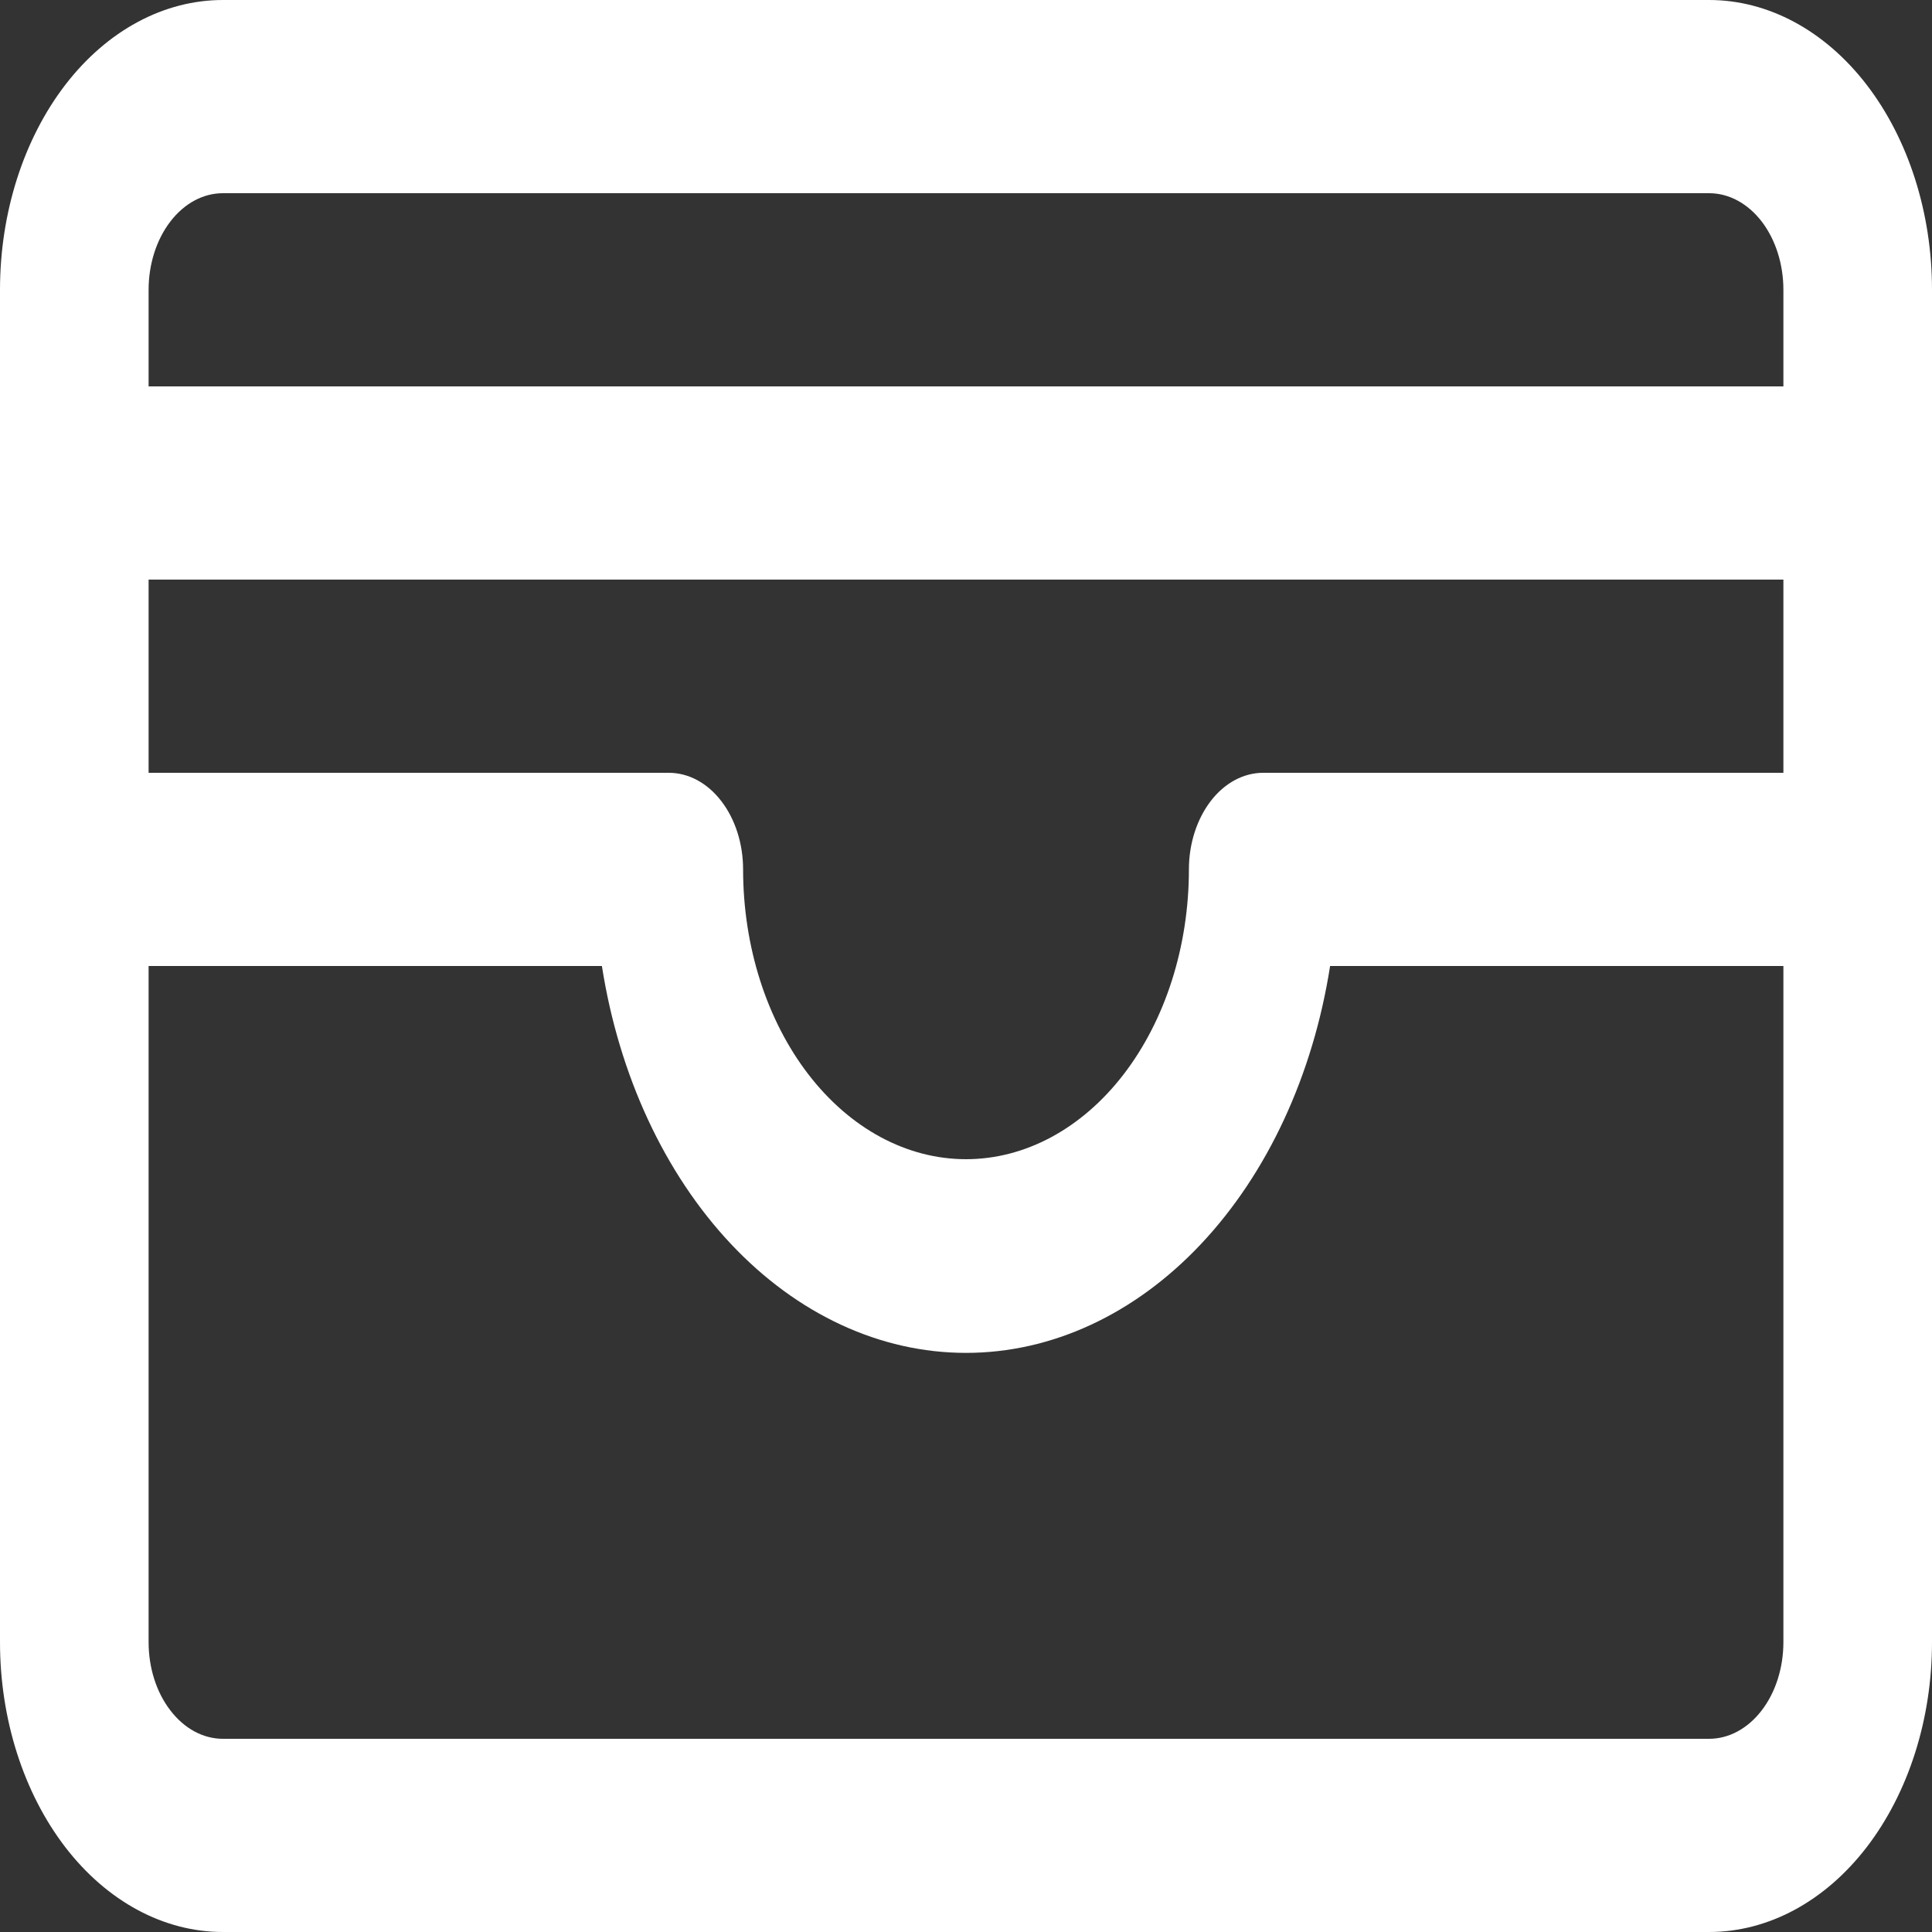 <svg width="24" height="24" viewBox="0 0 24 24" fill="none" xmlns="http://www.w3.org/2000/svg">
<rect x="0" y="0" width="24" height="24" fill="#333333" stroke="none"/>
<path d="M21.231 0H2.769C2.035 0 1.33 0.379 0.811 1.054C0.292 1.73 0 2.645 0 3.6V20.4C0 21.355 0.292 22.27 0.811 22.946C1.33 23.621 2.035 24 2.769 24H21.231C21.965 24 22.67 23.621 23.189 22.946C23.708 22.27 24 21.355 24 20.4V3.6C24 2.645 23.708 1.73 23.189 1.054C22.67 0.379 21.965 0 21.231 0ZM1.846 7.2H22.154V9.6H15.692C15.447 9.6 15.213 9.726 15.04 9.951C14.867 10.177 14.769 10.482 14.769 10.8C14.769 11.755 14.477 12.671 13.958 13.346C13.439 14.021 12.734 14.4 12 14.4C11.266 14.4 10.561 14.021 10.042 13.346C9.523 12.671 9.231 11.755 9.231 10.8C9.231 10.482 9.134 10.177 8.96 9.951C8.787 9.726 8.553 9.6 8.308 9.6H1.846V7.2ZM2.769 2.4H21.231C21.476 2.4 21.71 2.526 21.884 2.751C22.057 2.977 22.154 3.282 22.154 3.6V4.8H1.846V3.6C1.846 3.282 1.943 2.977 2.117 2.751C2.29 2.526 2.524 2.4 2.769 2.4ZM21.231 21.6H2.769C2.524 21.6 2.29 21.474 2.117 21.248C1.943 21.023 1.846 20.718 1.846 20.4V12H7.477C7.689 13.356 8.255 14.576 9.079 15.452C9.903 16.328 10.935 16.806 12 16.806C13.065 16.806 14.097 16.328 14.921 15.452C15.745 14.576 16.311 13.356 16.523 12H22.154V20.4C22.154 20.718 22.057 21.023 21.884 21.248C21.71 21.474 21.476 21.6 21.231 21.6Z" fill="white"/>
</svg>
